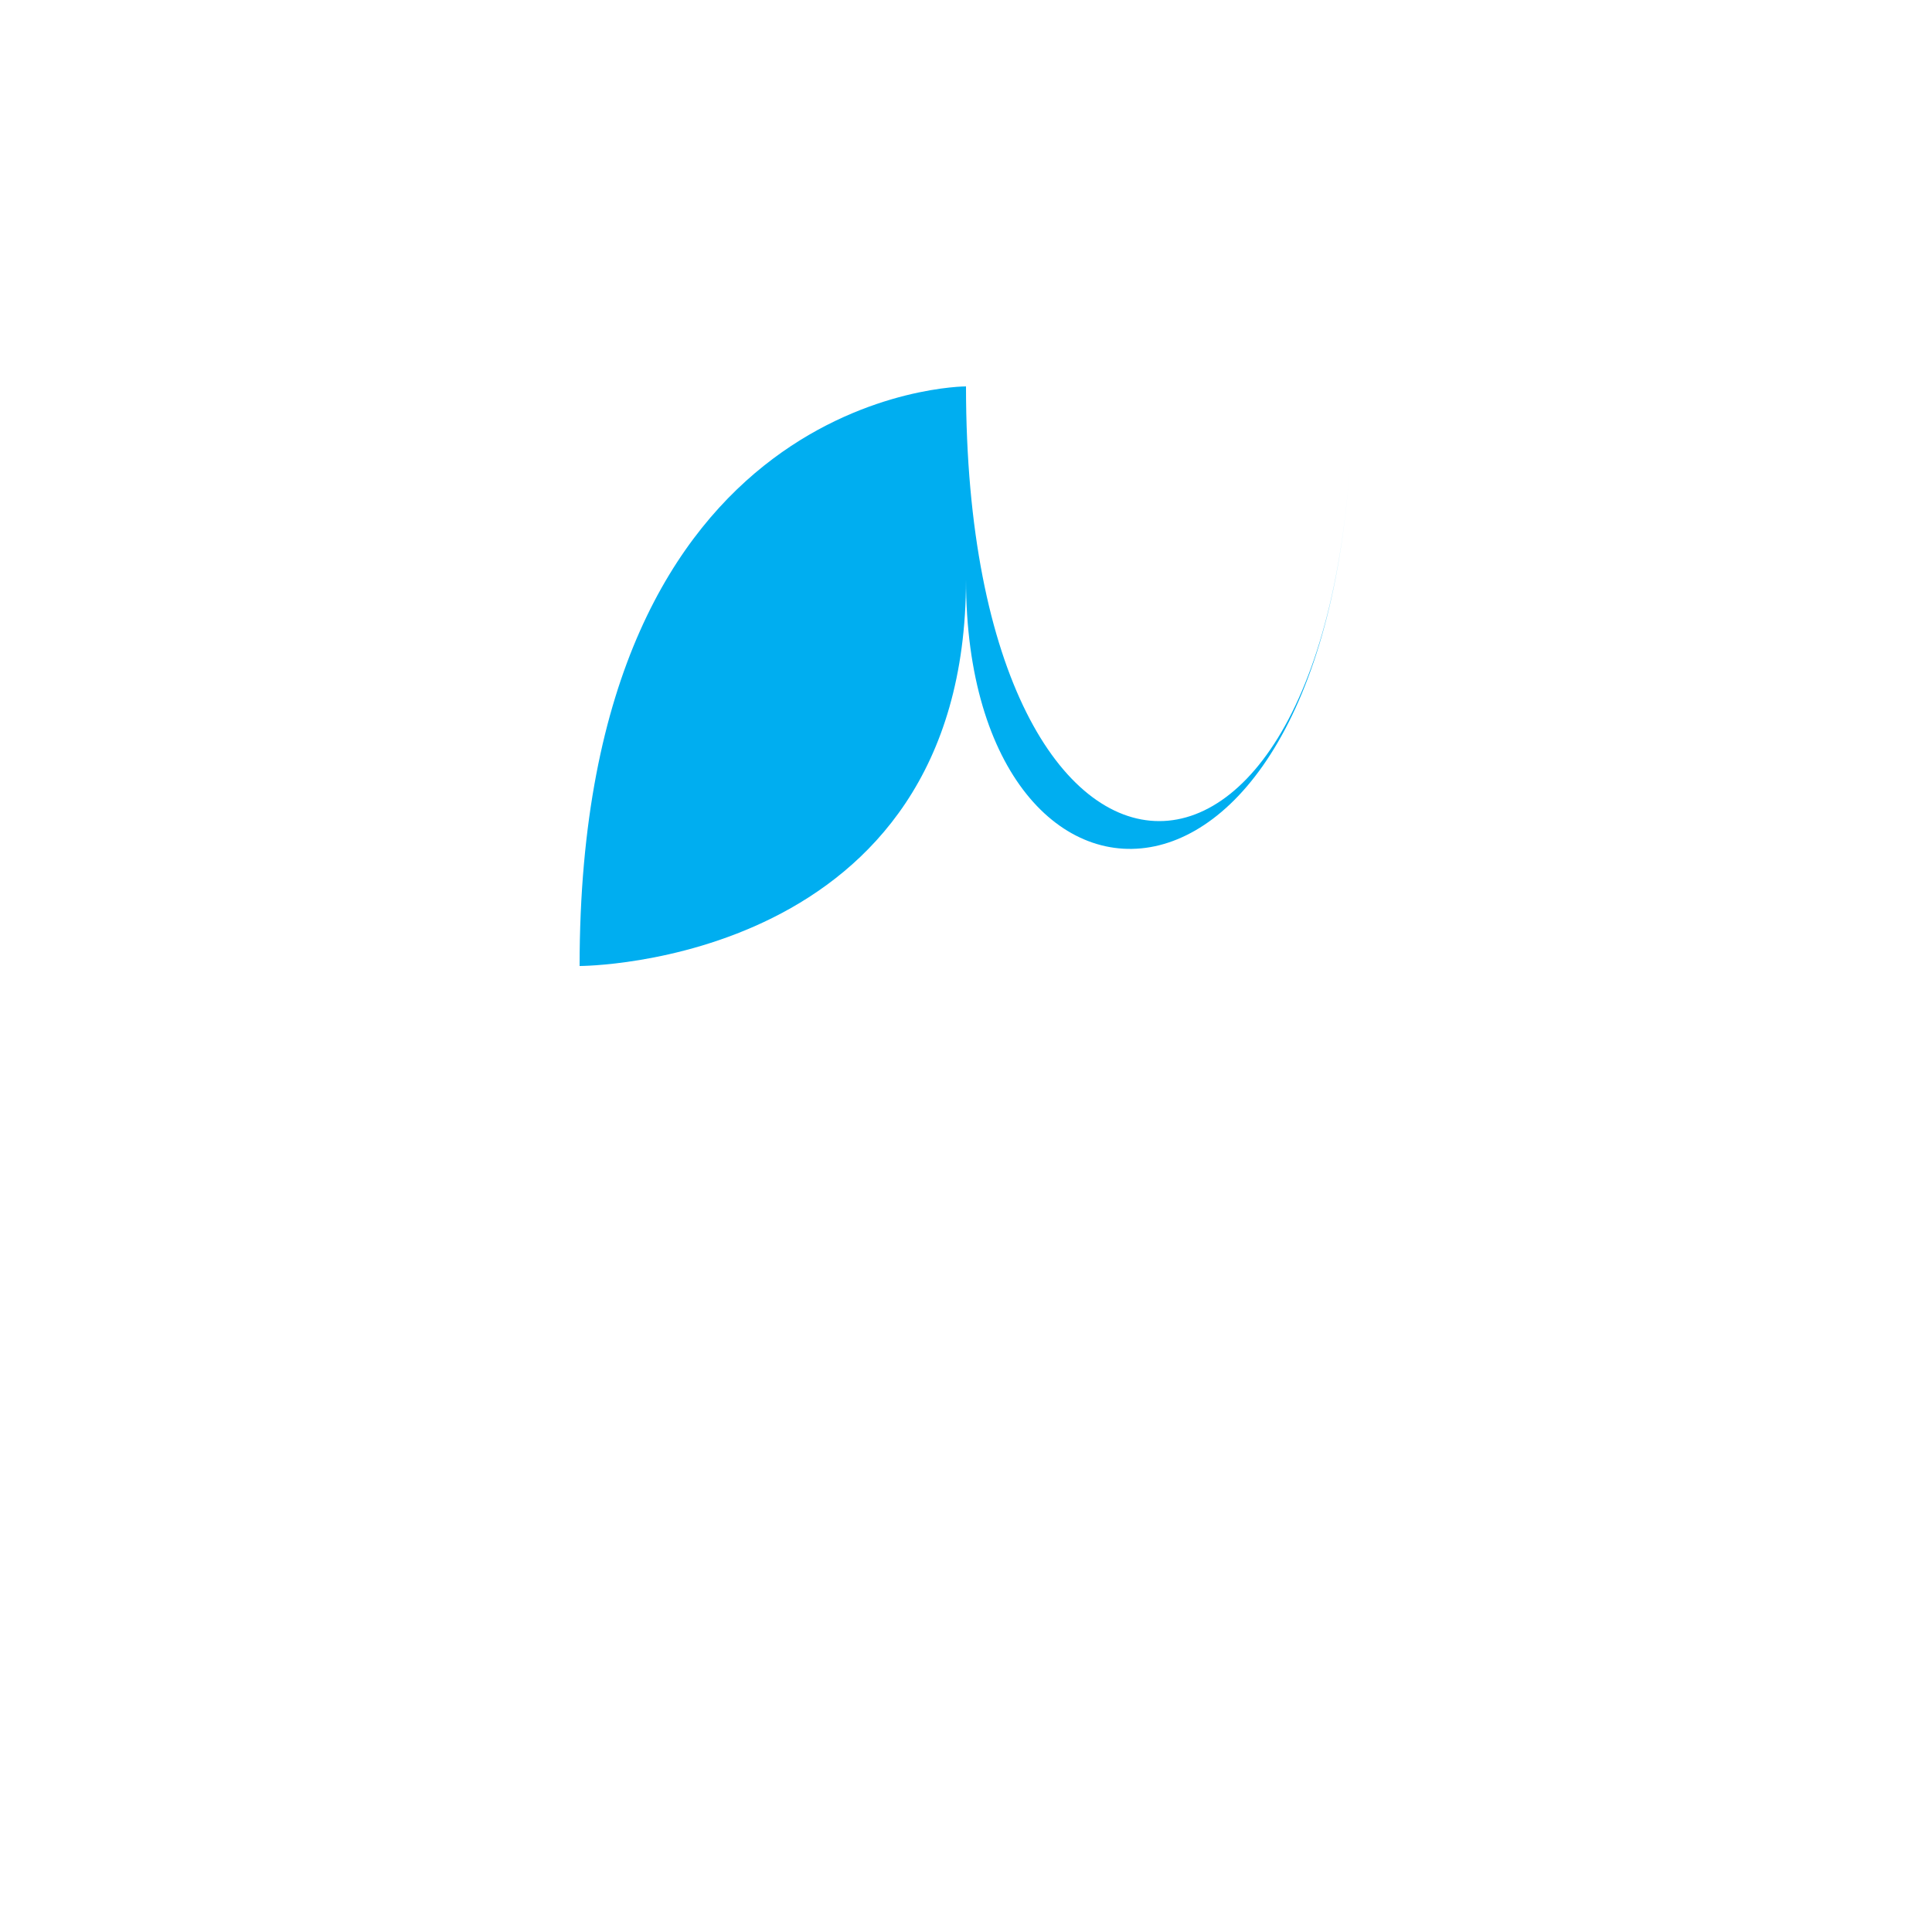<?xml version="1.0" encoding="UTF-8"?>
<svg xmlns="http://www.w3.org/2000/svg" viewBox="0 0 50 50" width="50" height="50">
  <path fill="#00AEF0" d="M25,10c0,0-10,0-10,15c0,0,10,0,10-10C25,25,35,25,35,10C35,25,25,25,25,10z"/>
</svg>
